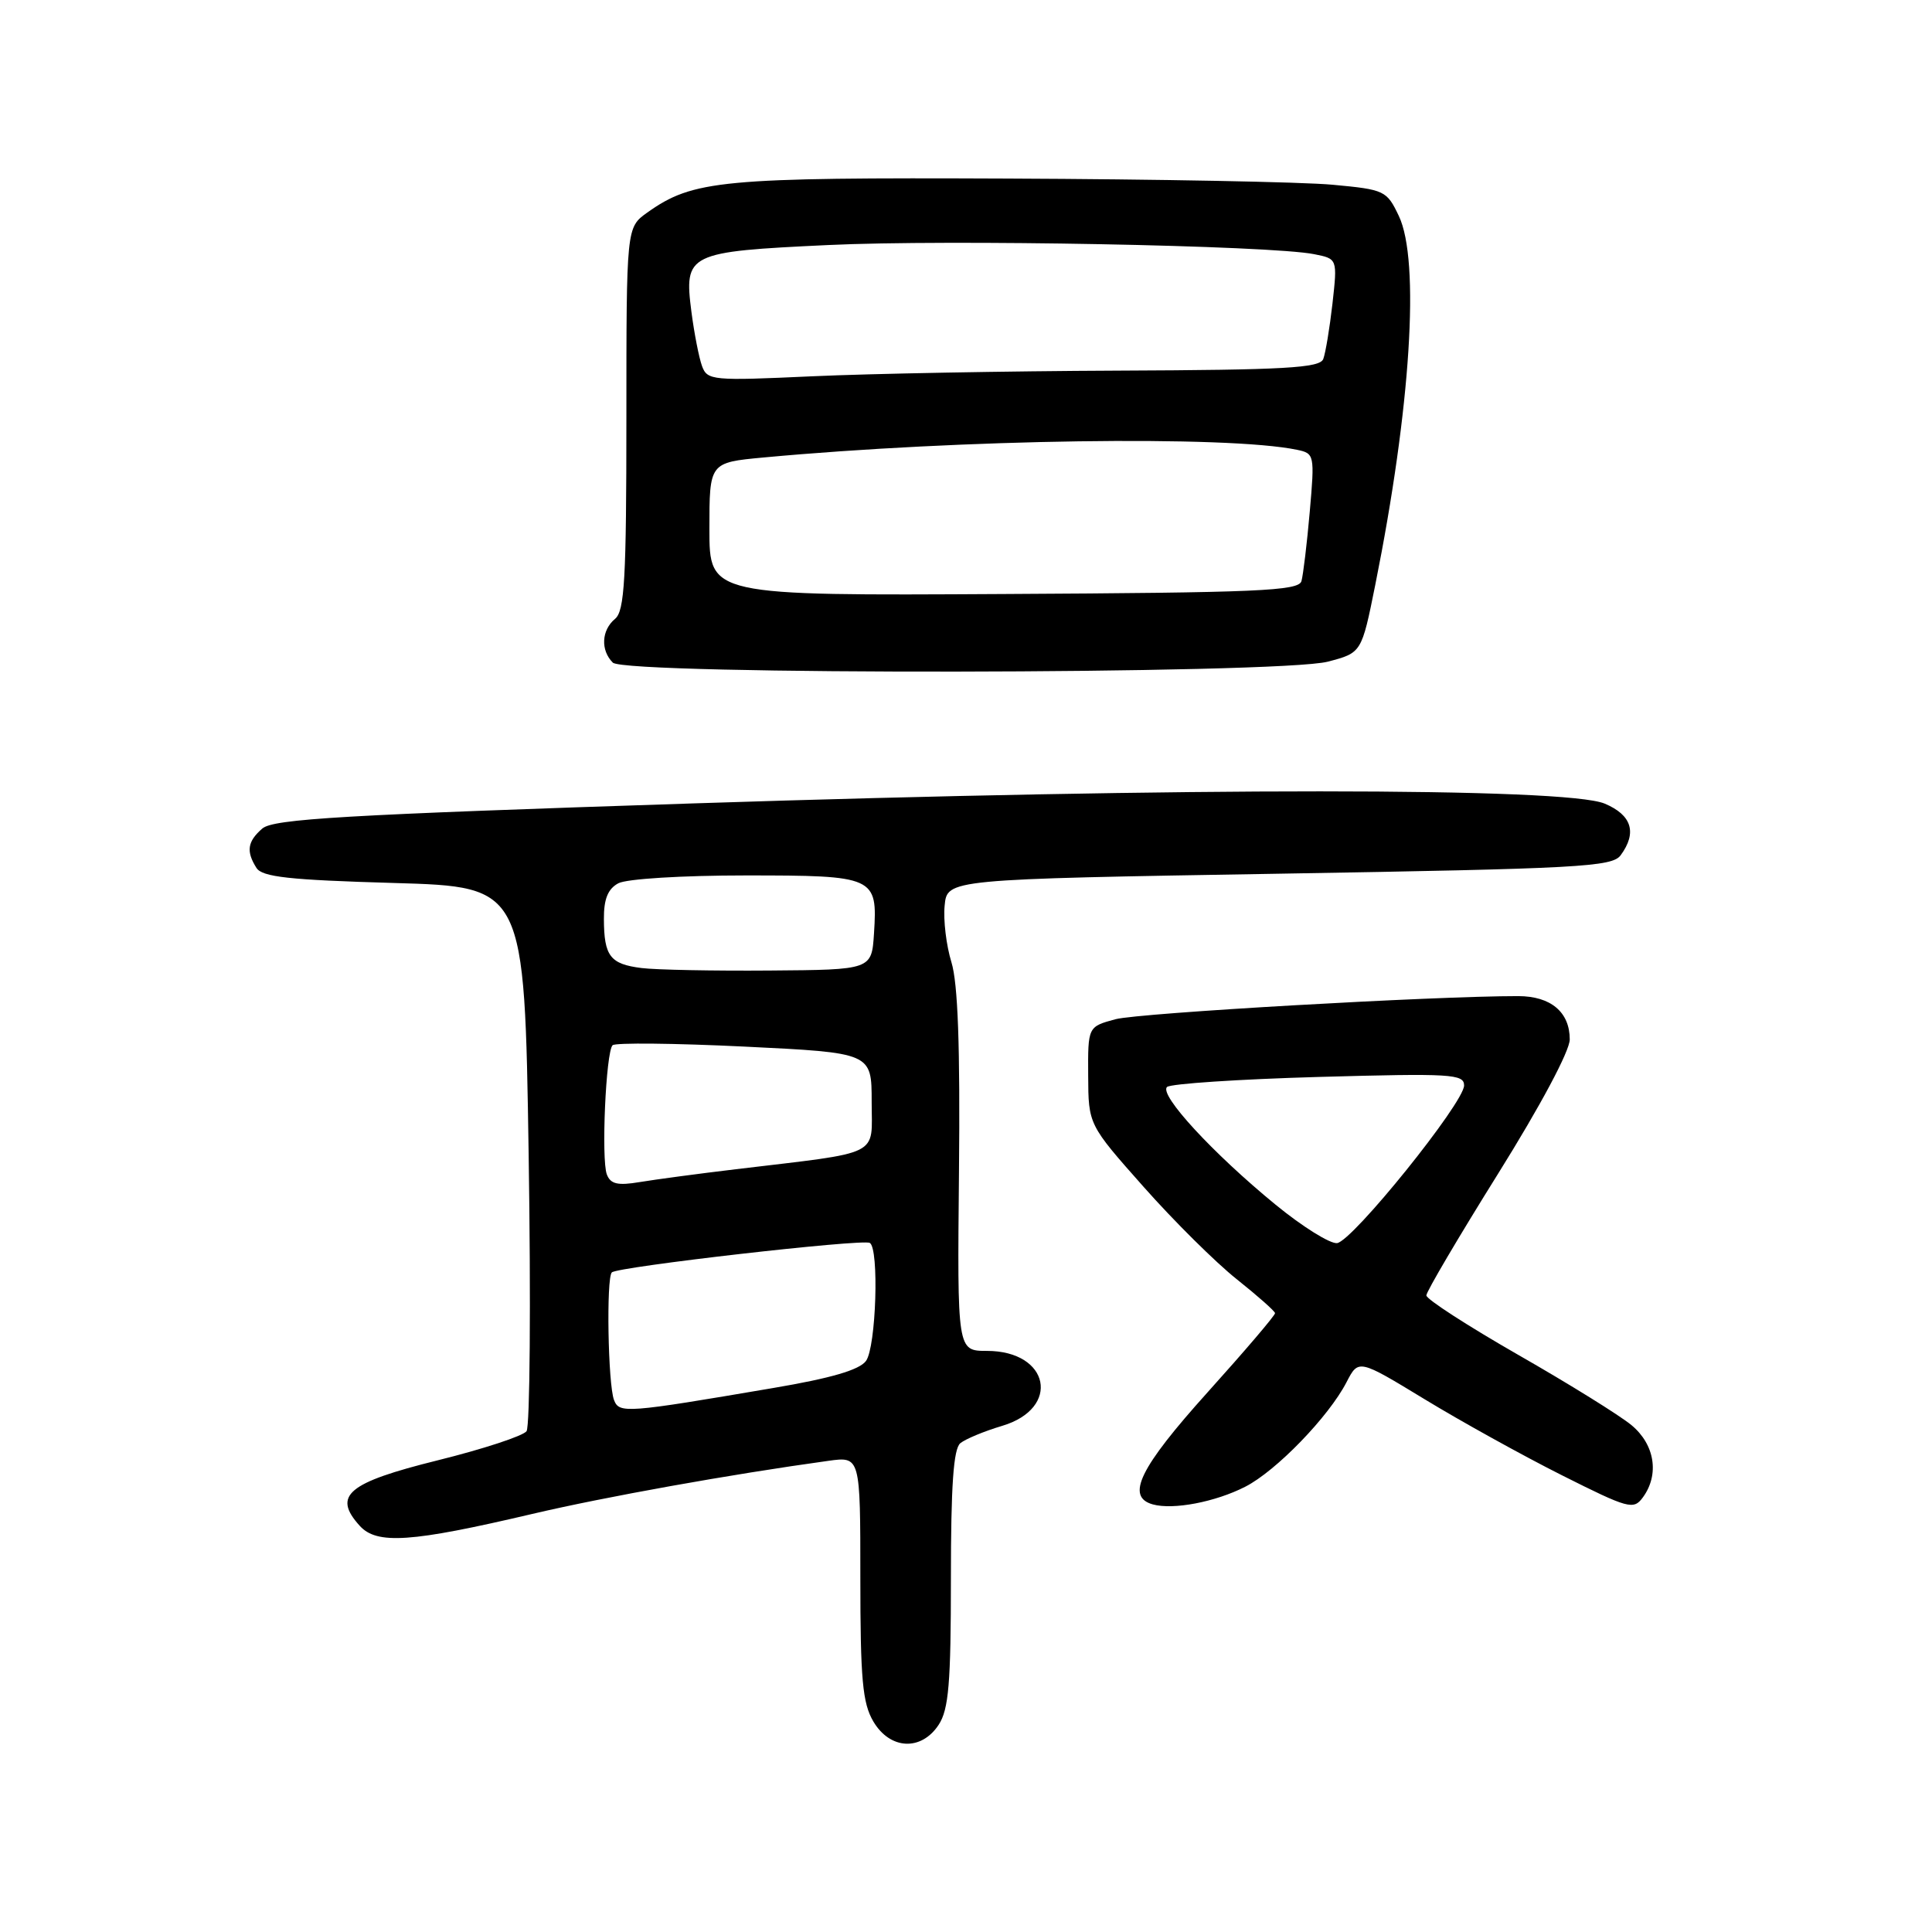 <?xml version="1.0" encoding="UTF-8" standalone="no"?>
<!DOCTYPE svg PUBLIC "-//W3C//DTD SVG 1.1//EN" "http://www.w3.org/Graphics/SVG/1.1/DTD/svg11.dtd" >
<svg xmlns="http://www.w3.org/2000/svg" xmlns:xlink="http://www.w3.org/1999/xlink" version="1.1" viewBox="0 0 256 256">
 <g >
 <path fill="currentColor"
d=" M 124.38 228.54 C 125.71 226.51 126.00 223.04 126.00 209.16 C 126.00 196.84 126.34 191.97 127.25 191.23 C 127.94 190.67 130.42 189.64 132.77 188.94 C 140.63 186.61 139.09 179.00 130.77 179.00 C 126.84 179.00 126.84 179.00 127.07 155.25 C 127.23 138.64 126.93 130.30 126.07 127.50 C 125.39 125.30 124.98 121.92 125.17 120.00 C 125.50 116.50 125.50 116.50 169.50 115.77 C 209.31 115.10 213.62 114.87 214.75 113.32 C 216.95 110.32 216.22 107.99 212.62 106.48 C 207.46 104.33 157.46 104.32 92.00 106.45 C 45.52 107.97 36.22 108.51 34.75 109.79 C 32.79 111.50 32.59 112.80 33.98 115.00 C 34.74 116.21 38.32 116.60 52.21 117.00 C 69.50 117.50 69.50 117.50 70.05 153.00 C 70.35 172.53 70.22 189.01 69.77 189.64 C 69.31 190.27 64.01 192.01 58.00 193.50 C 46.06 196.46 44.03 198.16 47.66 202.17 C 49.93 204.69 54.46 204.38 70.50 200.61 C 80.17 198.34 96.72 195.37 109.75 193.57 C 114.00 192.98 114.00 192.98 114.00 209.08 C 114.00 222.51 114.29 225.68 115.72 228.10 C 117.93 231.85 122.07 232.06 124.38 228.54 Z  M 165.00 197.00 C 169.09 194.92 176.06 187.72 178.42 183.15 C 180.01 180.08 180.01 180.08 188.76 185.40 C 193.57 188.33 201.75 192.86 206.94 195.47 C 215.80 199.92 216.45 200.10 217.69 198.41 C 219.90 195.39 219.28 191.41 216.18 188.84 C 214.63 187.55 207.88 183.36 201.18 179.53 C 194.48 175.69 189.00 172.15 189.00 171.65 C 189.00 171.15 193.28 163.89 198.50 155.53 C 204.13 146.51 208.00 139.26 208.00 137.73 C 208.00 134.11 205.49 132.00 201.18 131.99 C 190.03 131.98 150.96 134.22 147.82 135.05 C 144.15 136.04 144.15 136.04 144.19 142.53 C 144.22 149.02 144.22 149.02 151.53 157.26 C 155.54 161.79 161.10 167.30 163.87 169.50 C 166.63 171.70 168.92 173.72 168.95 174.00 C 168.98 174.28 164.95 179.00 160.00 184.50 C 151.00 194.50 149.13 198.33 152.75 199.34 C 155.45 200.09 161.03 199.03 165.00 197.00 Z  M 175.96 87.67 C 180.42 86.50 180.42 86.50 182.23 77.50 C 186.94 54.03 188.18 34.54 185.35 28.61 C 183.75 25.25 183.47 25.12 176.59 24.48 C 172.69 24.11 153.29 23.74 133.50 23.66 C 95.55 23.50 91.83 23.85 85.76 28.17 C 83.00 30.14 83.00 30.14 83.00 55.45 C 83.00 76.72 82.76 80.95 81.50 82.00 C 79.69 83.50 79.56 86.16 81.20 87.80 C 82.87 89.47 169.54 89.35 175.96 87.67 Z  M 81.36 185.51 C 80.56 183.42 80.32 169.36 81.07 168.60 C 81.82 167.85 114.27 164.14 115.25 164.69 C 116.51 165.41 116.09 178.49 114.75 180.33 C 113.88 181.52 110.12 182.62 102.50 183.91 C 82.90 187.25 82.06 187.31 81.36 185.51 Z  M 80.41 155.62 C 79.65 153.64 80.28 139.39 81.17 138.50 C 81.52 138.15 89.38 138.23 98.65 138.68 C 115.50 139.50 115.50 139.50 115.50 145.99 C 115.50 153.36 117.08 152.58 97.50 154.93 C 92.55 155.52 86.82 156.29 84.77 156.63 C 81.85 157.12 80.90 156.90 80.41 155.62 Z  M 85.01 128.27 C 80.85 127.75 80.04 126.70 80.02 121.79 C 80.00 119.13 80.55 117.78 81.93 117.04 C 83.02 116.45 90.42 116.00 98.81 116.00 C 115.95 116.00 116.29 116.15 115.81 123.67 C 115.50 128.50 115.50 128.50 102.00 128.60 C 94.58 128.66 86.93 128.51 85.01 128.27 Z  M 169.00 159.61 C 160.71 152.82 153.54 145.04 154.64 144.03 C 155.11 143.60 164.16 143.00 174.75 142.70 C 192.29 142.21 194.00 142.31 194.00 143.83 C 193.99 146.13 179.23 164.45 177.17 164.72 C 176.25 164.83 172.57 162.54 169.00 159.61 Z  M 94.00 70.11 C 94.00 61.29 94.00 61.29 101.16 60.62 C 127.34 58.19 162.65 57.68 171.86 59.60 C 174.17 60.08 174.21 60.27 173.55 67.80 C 173.18 72.03 172.68 76.17 172.45 77.00 C 172.08 78.30 166.70 78.53 133.01 78.71 C 94.00 78.93 94.00 78.93 94.00 70.11 Z  M 93.02 48.50 C 92.62 47.40 91.99 44.18 91.62 41.34 C 90.62 33.57 91.08 33.35 109.71 32.47 C 125.56 31.71 168.35 32.52 174.13 33.68 C 177.22 34.29 177.22 34.29 176.56 40.22 C 176.19 43.47 175.64 46.78 175.34 47.57 C 174.88 48.76 170.27 49.02 148.14 49.11 C 133.49 49.17 115.26 49.51 107.63 49.86 C 94.37 50.47 93.72 50.41 93.02 48.50 Z "/>
</g>
</svg>